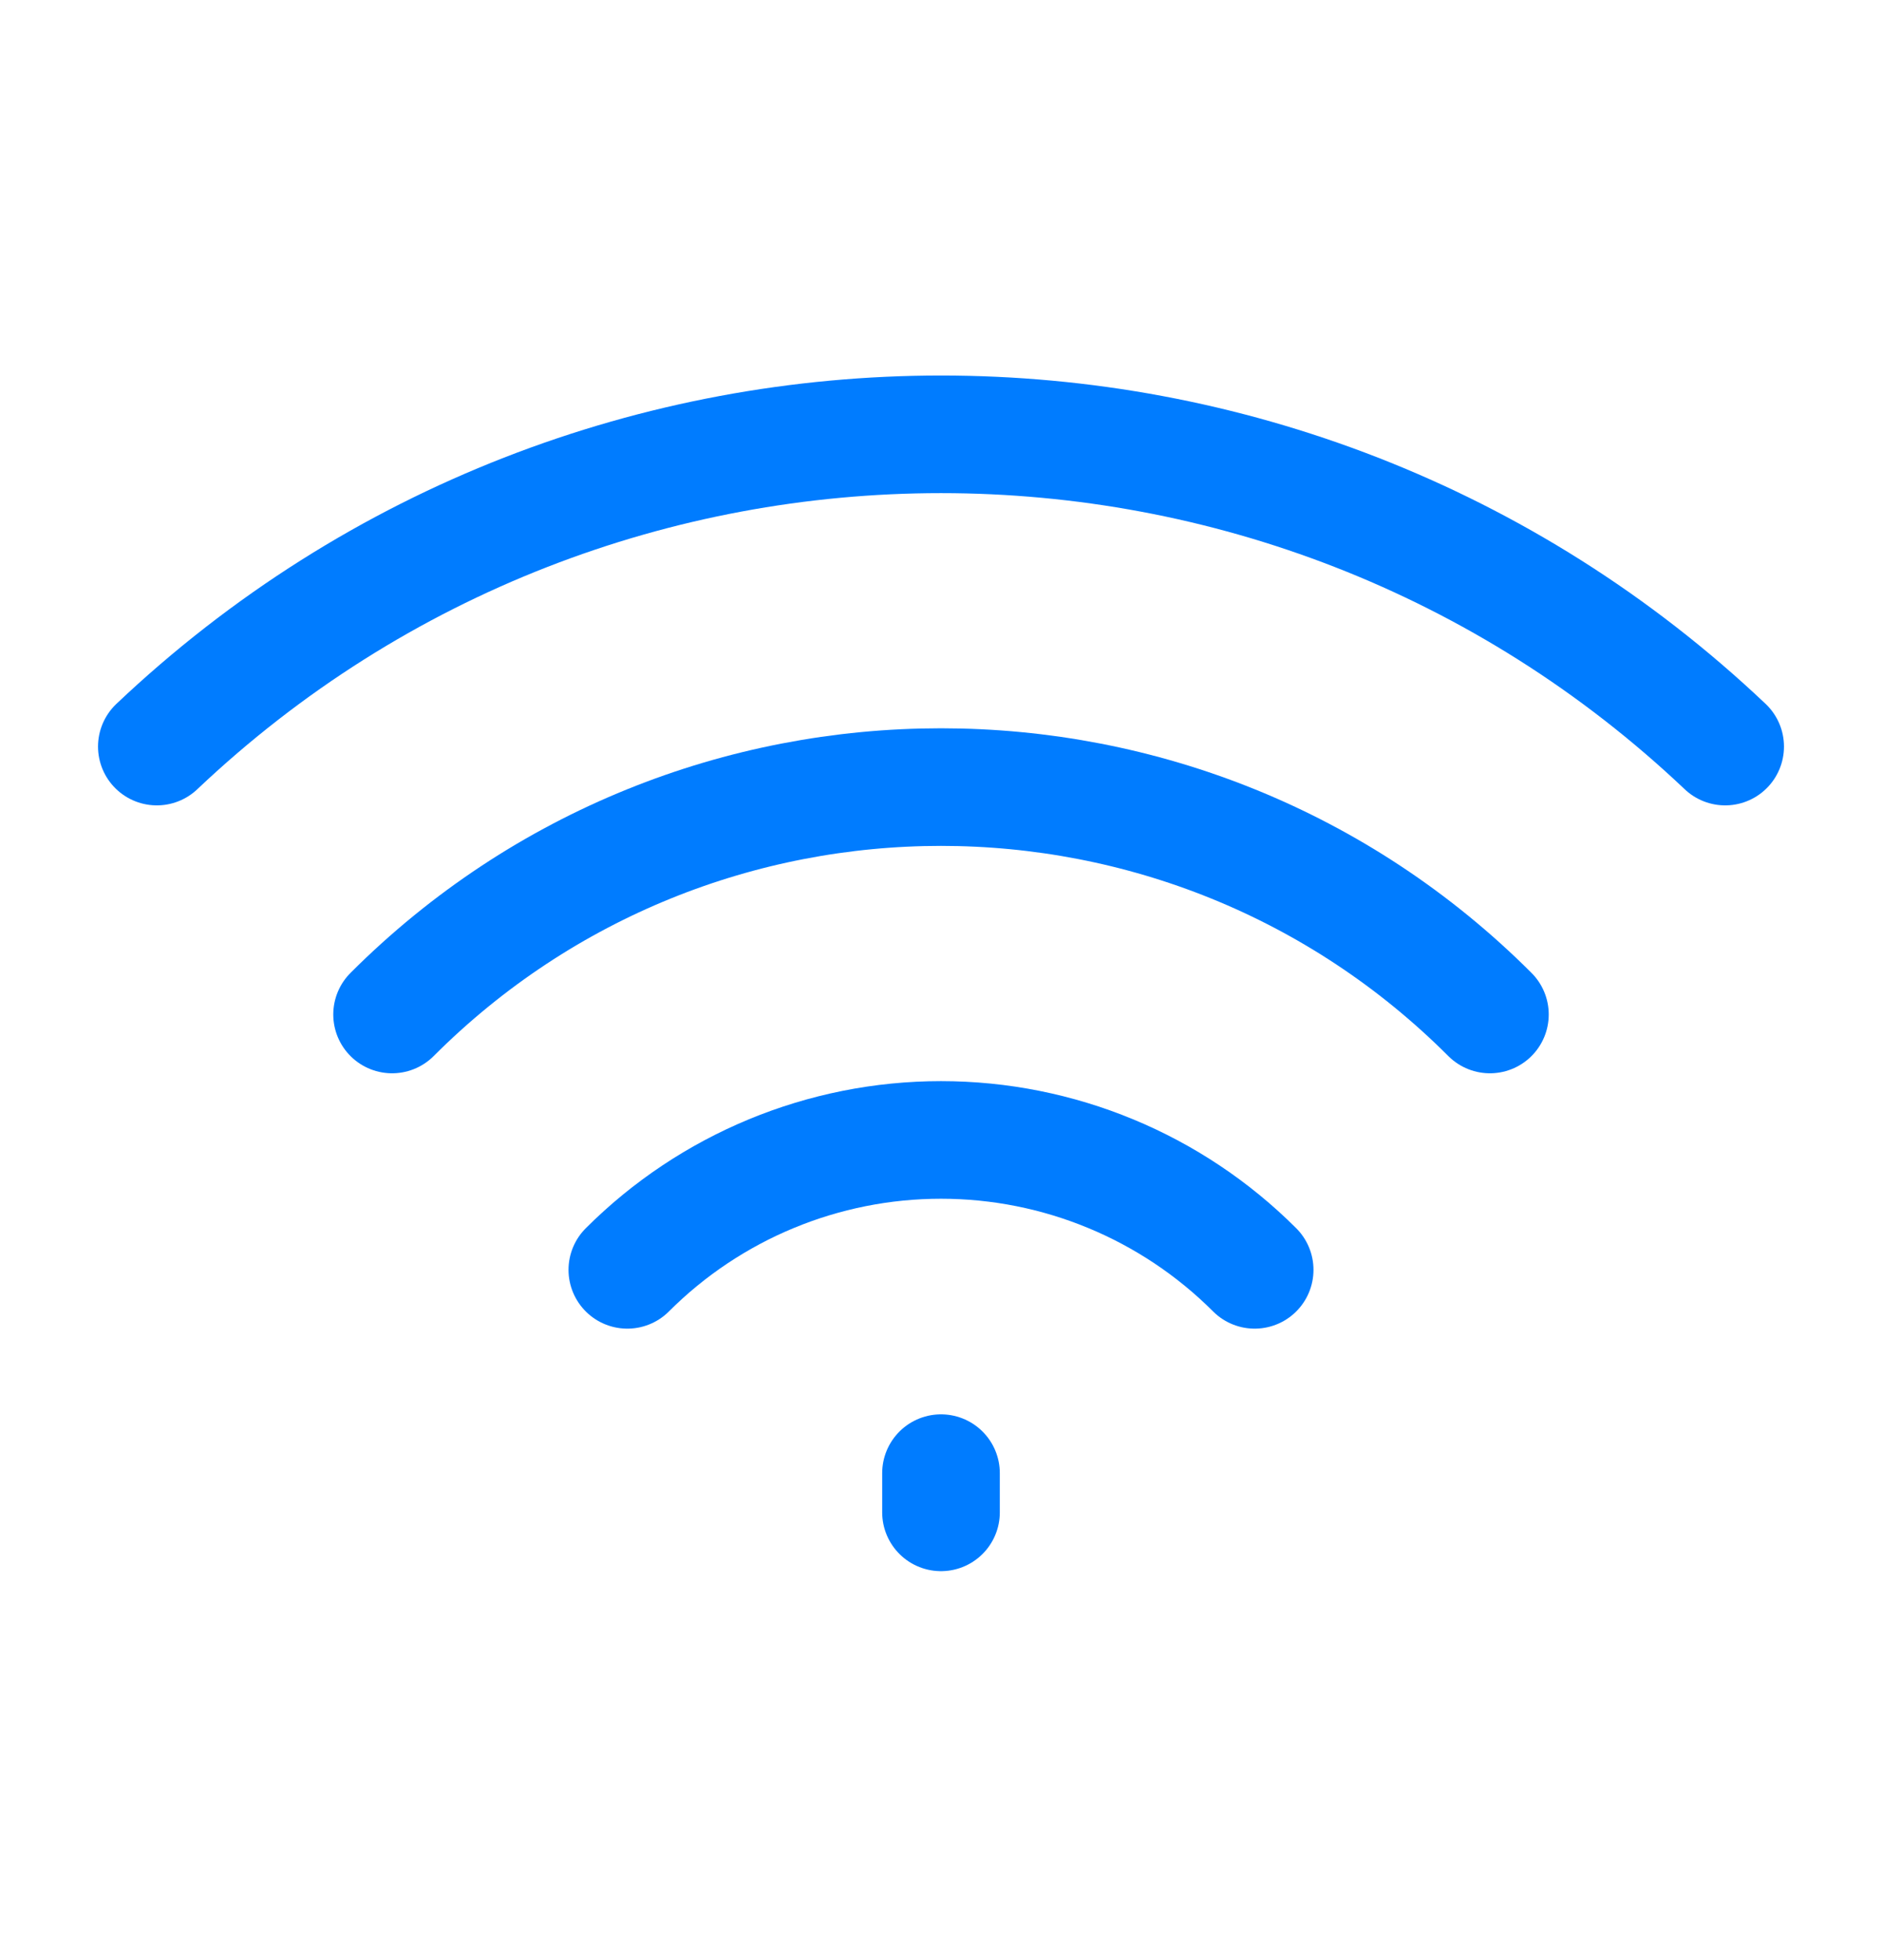 <svg width="24" height="25" viewBox="0 0 24 25" fill="none" xmlns="http://www.w3.org/2000/svg">
<path d="M2 9.522C7.603 4.212 16.397 4.212 22 9.522" stroke="#007CFF" stroke-width="1.5" stroke-linecap="round" stroke-linejoin="round"/>
<path d="M19 12.939C15.134 9.072 8.866 9.072 5 12.939M16 16.196C14.939 15.135 13.5 14.539 12 14.539C10.5 14.539 9.061 15.135 8 16.196M12 19.289V18.789" stroke="#007CFF" stroke-width="1.5" stroke-linecap="round" stroke-linejoin="round"/>
</svg>
